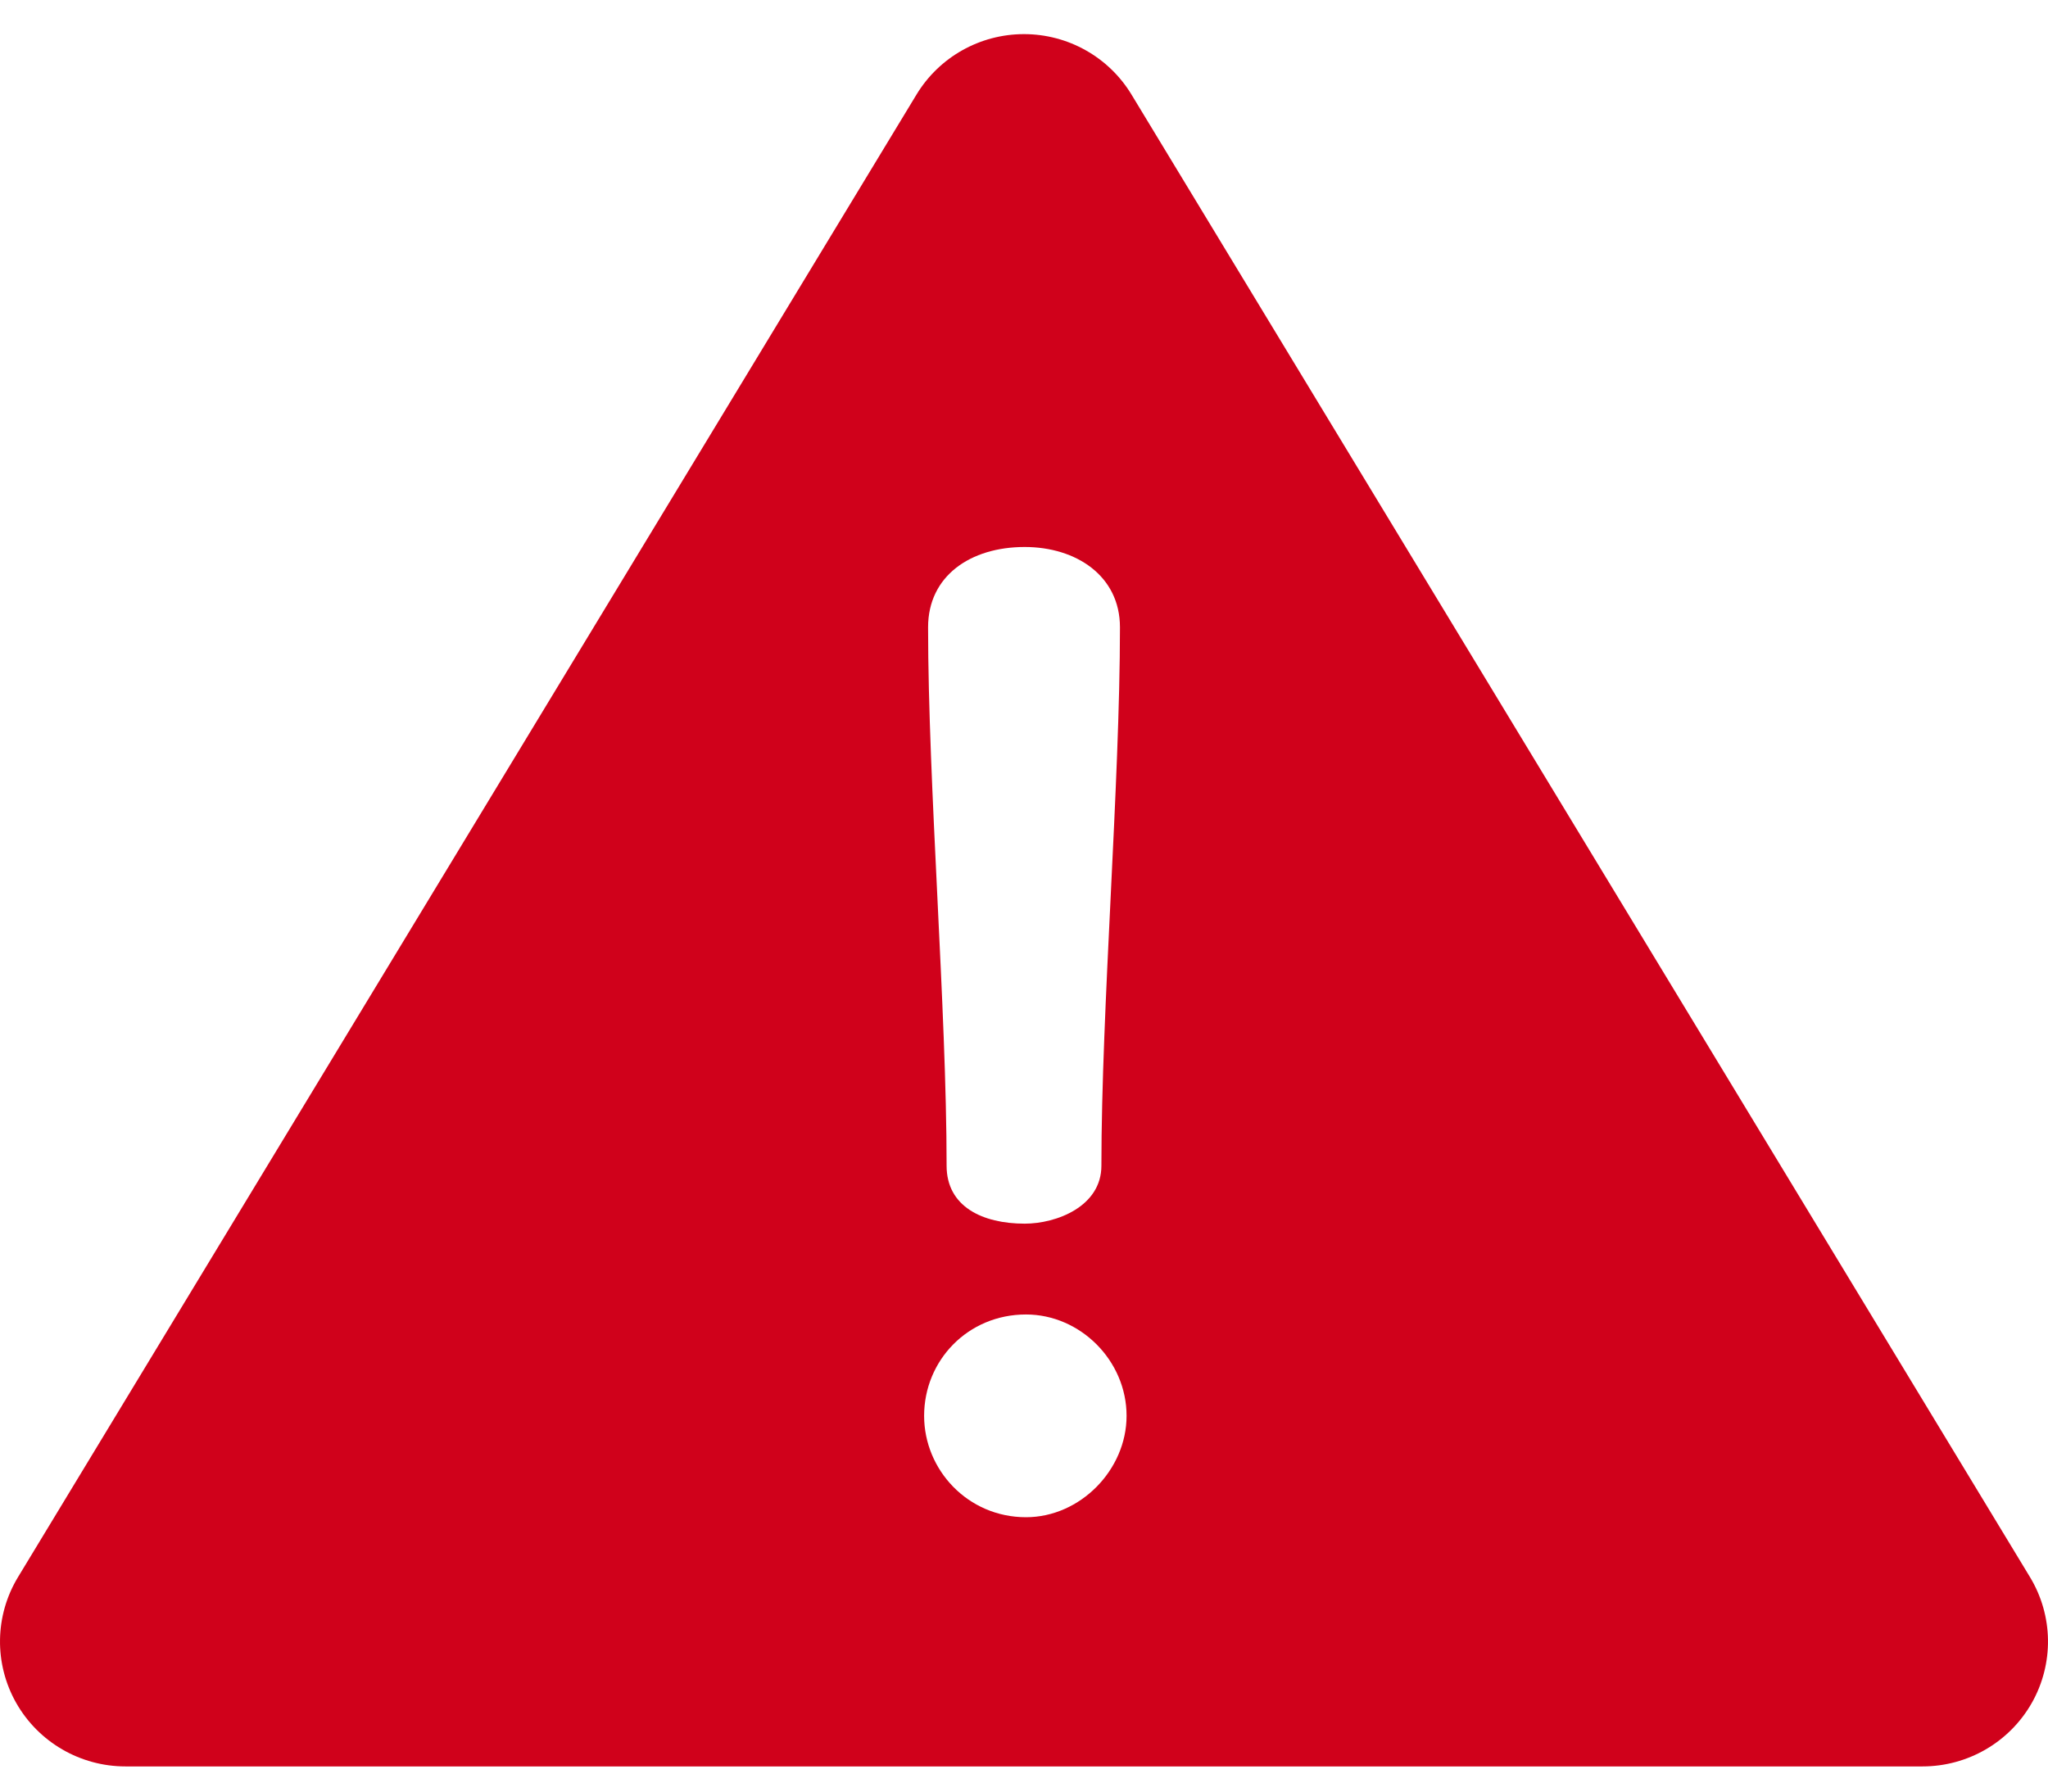 <?xml version="1.0" encoding="UTF-8"?>
<svg width="48px" height="42px" viewBox="0 0 48 42" version="1.1" xmlns="http://www.w3.org/2000/svg" xmlns:xlink="http://www.w3.org/1999/xlink">
    <!-- Generator: Sketch 42 (36781) - http://www.bohemiancoding.com/sketch -->
    <title>Page 1</title>
    <desc>Created with Sketch.</desc>
    <defs></defs>
    <g id="Bloggers" stroke="none" stroke-width="1" fill="none" fill-rule="evenodd">
        <g id="Page-1" fill="#D0011B">
            <path d="M24.047,35.568 C22.682,35.568 21.659,34.457 21.659,33.191 C21.659,31.895 22.682,30.815 24.047,30.815 C25.318,30.815 26.404,31.895 26.404,33.191 C26.404,34.457 25.318,35.568 24.047,35.568 M24.016,12.823 C25.225,12.823 26.249,13.502 26.249,14.705 C26.249,18.378 25.814,23.655 25.814,27.328 C25.814,28.284 24.76,28.686 24.016,28.686 C23.023,28.686 22.186,28.284 22.186,27.328 C22.186,23.655 21.752,18.378 21.752,14.705 C21.752,13.502 22.744,12.823 24.016,12.823 M47.578,36.972 L26.519,2.216 C25.986,1.337 25.031,0.8 24,0.8 C22.969,0.8 22.014,1.337 21.481,2.216 L0.422,36.972 C-0.125,37.876 -0.141,39.003 0.38,39.922 C0.902,40.841 1.88,41.41 2.941,41.41 L45.059,41.41 C46.12,41.41 47.098,40.841 47.62,39.922 C48.141,39.003 48.125,37.876 47.578,36.972" id="Fill-1"></path>
        </g>
    </g>
</svg>